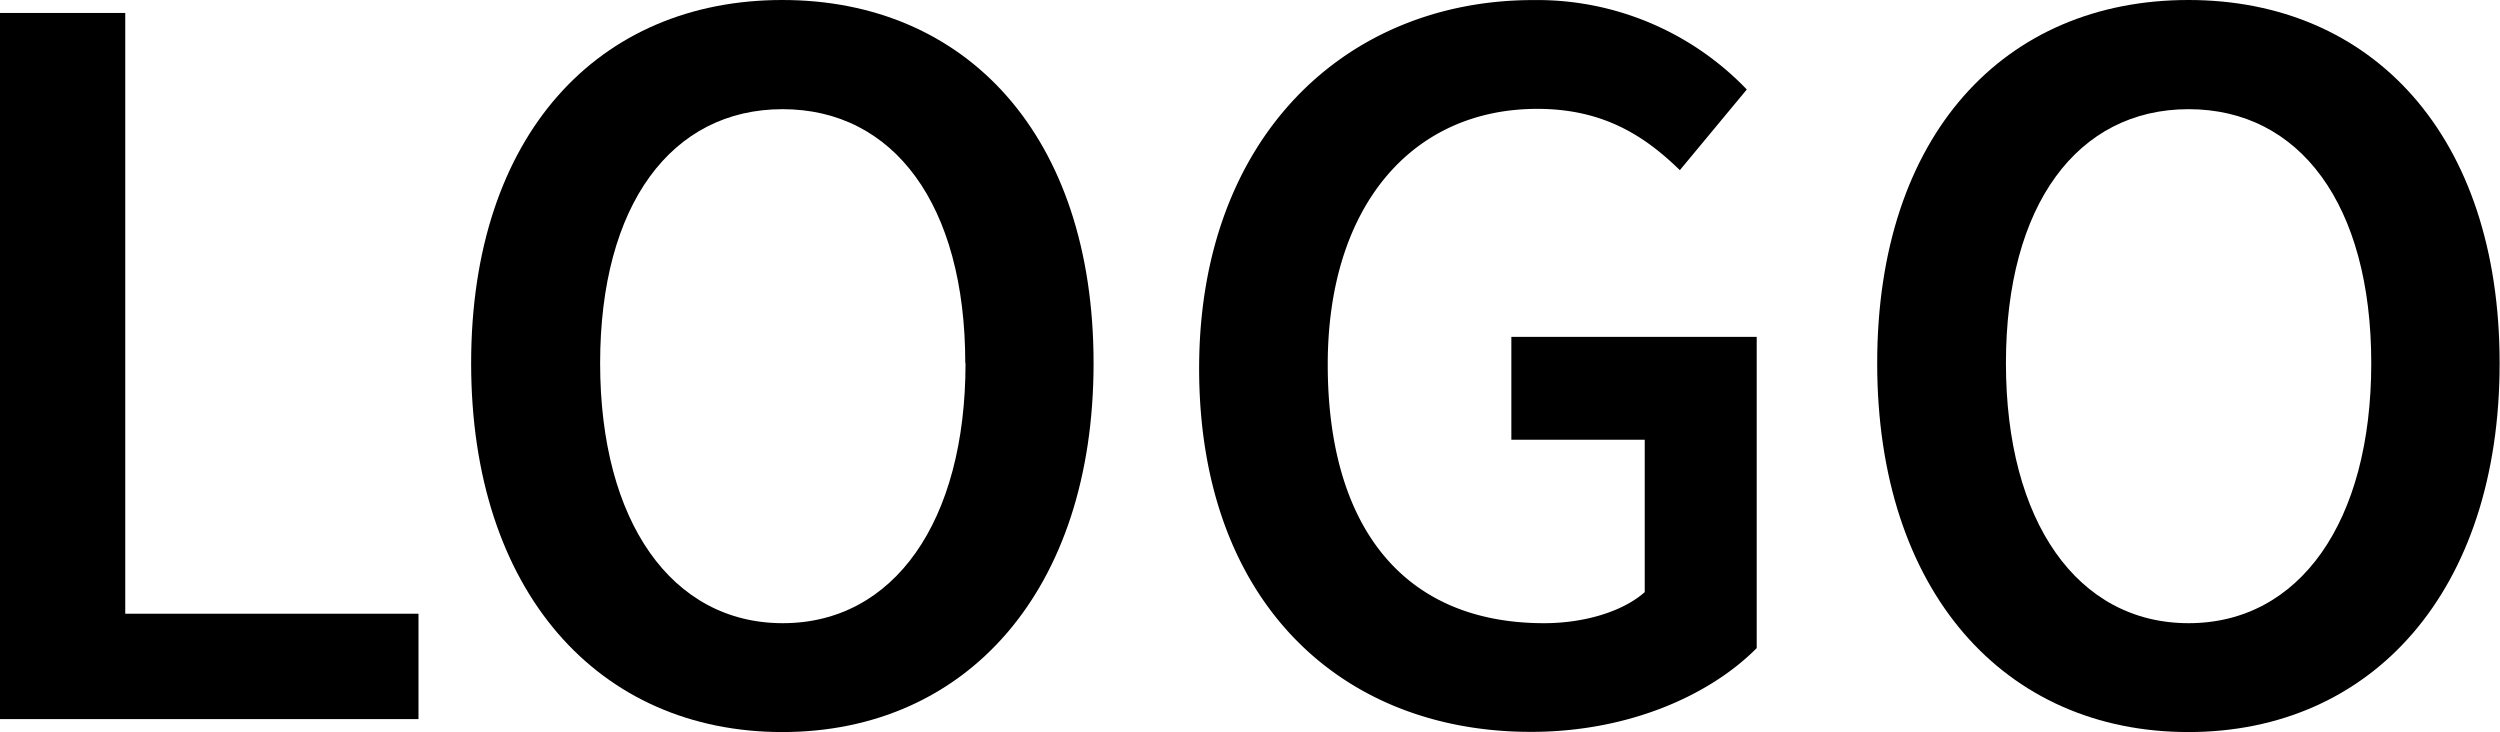 <svg id="Capa_1" data-name="Capa 1" xmlns="http://www.w3.org/2000/svg" viewBox="0 0 393.62 115.26"><path d="M11.82,19.15H31.54v94.59H77.71v16.59H11.82Z" transform="translate(-11.82 -17.11)"/><path d="M86,74.3c0-36,20.06-57.19,49-57.19s49,21.32,49,57.19-20.06,58.07-49,58.07S86,110.27,86,74.3Zm77.8,0c0-25-11.29-40-28.77-40S106.31,49.34,106.31,74.3s11.29,40.93,28.76,40.93S163.84,99.26,163.84,74.3Z" transform="translate(-11.82 -17.11)"/><path d="M200.62,75.12c0-36.38,23.06-58,52.63-58a45.73,45.73,0,0,1,33.6,14.08L276.31,43.9c-5.58-5.44-12.11-9.65-22.44-9.65-19.72,0-33,15.3-33,40.25,0,25.37,11.76,40.73,34.07,40.73,6.18,0,12.3-1.76,15.84-4.89v-24h-21V70.15h38.63v49c-7.41,7.48-20.27,13.19-35.5,13.19C223,132.37,200.62,111.9,200.62,75.12Z" transform="translate(-11.82 -17.11)"/><path d="M307.38,74.3c0-36,20.06-57.19,49-57.19s49,21.32,49,57.19-20.06,58.07-49,58.07S307.38,110.27,307.38,74.3Zm77.79,0c0-25-11.28-40-28.76-40S327.65,49.34,327.65,74.3s11.28,40.93,28.76,40.93S385.17,99.26,385.17,74.3Z" transform="translate(-11.82 -17.11)"/></svg>